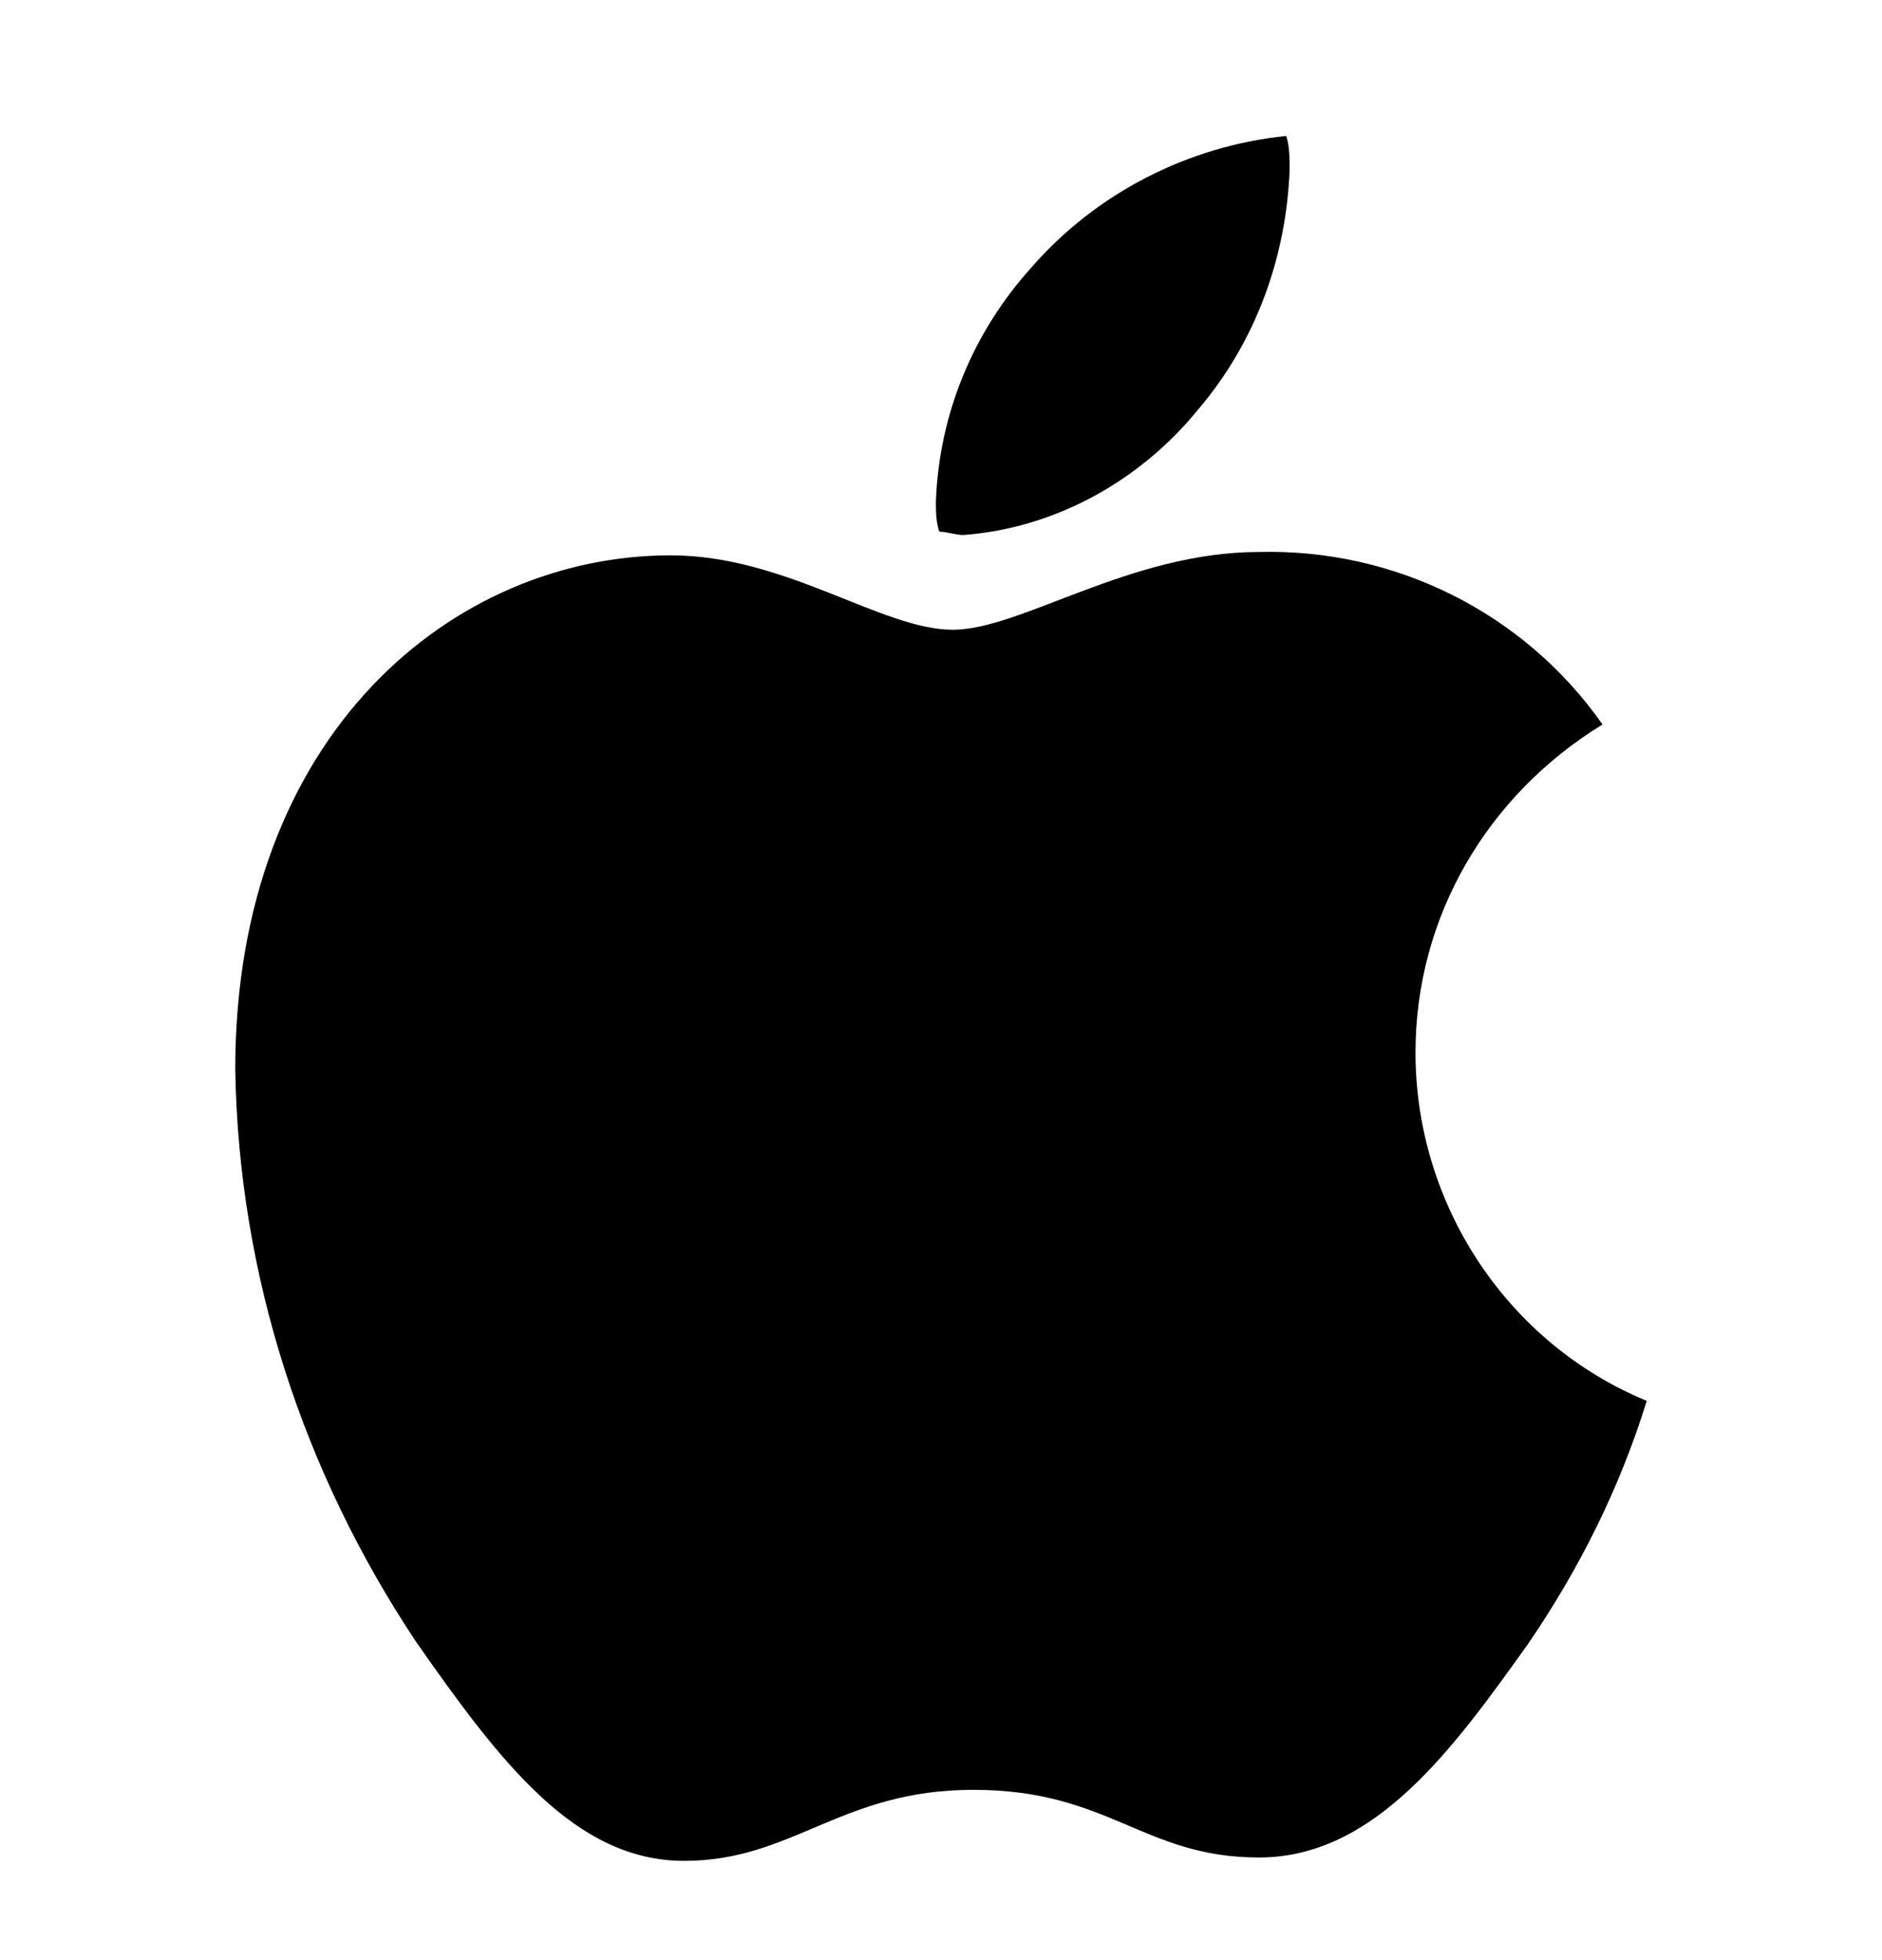 <svg width="24" height="25" viewBox="0 0 24 25" fill="none" xmlns="http://www.w3.org/2000/svg">
<path d="M20.436 9.24C18.961 10.145 18.051 11.698 18.051 13.424C18.051 15.365 19.222 17.134 21 17.867C20.653 18.988 20.133 20.024 19.482 20.973C18.528 22.31 17.53 23.691 16.055 23.691C14.581 23.691 14.147 22.828 12.412 22.828C10.72 22.828 10.113 23.734 8.725 23.734C7.337 23.734 6.383 22.483 5.299 20.93C3.867 18.773 3.043 16.271 3 13.639C3 9.369 5.776 7.083 8.552 7.083C10.027 7.083 11.241 8.032 12.152 8.032C13.019 8.032 14.407 7.04 16.055 7.04C17.79 6.996 19.439 7.816 20.436 9.24ZM15.275 5.228C16.012 4.365 16.402 3.287 16.446 2.165C16.446 2.036 16.446 1.863 16.402 1.734C15.145 1.863 13.973 2.467 13.149 3.416C12.412 4.236 11.978 5.271 11.935 6.392C11.935 6.522 11.935 6.651 11.978 6.781C12.065 6.781 12.195 6.824 12.282 6.824C13.453 6.738 14.537 6.134 15.275 5.228Z" fill="black"/>
</svg>
